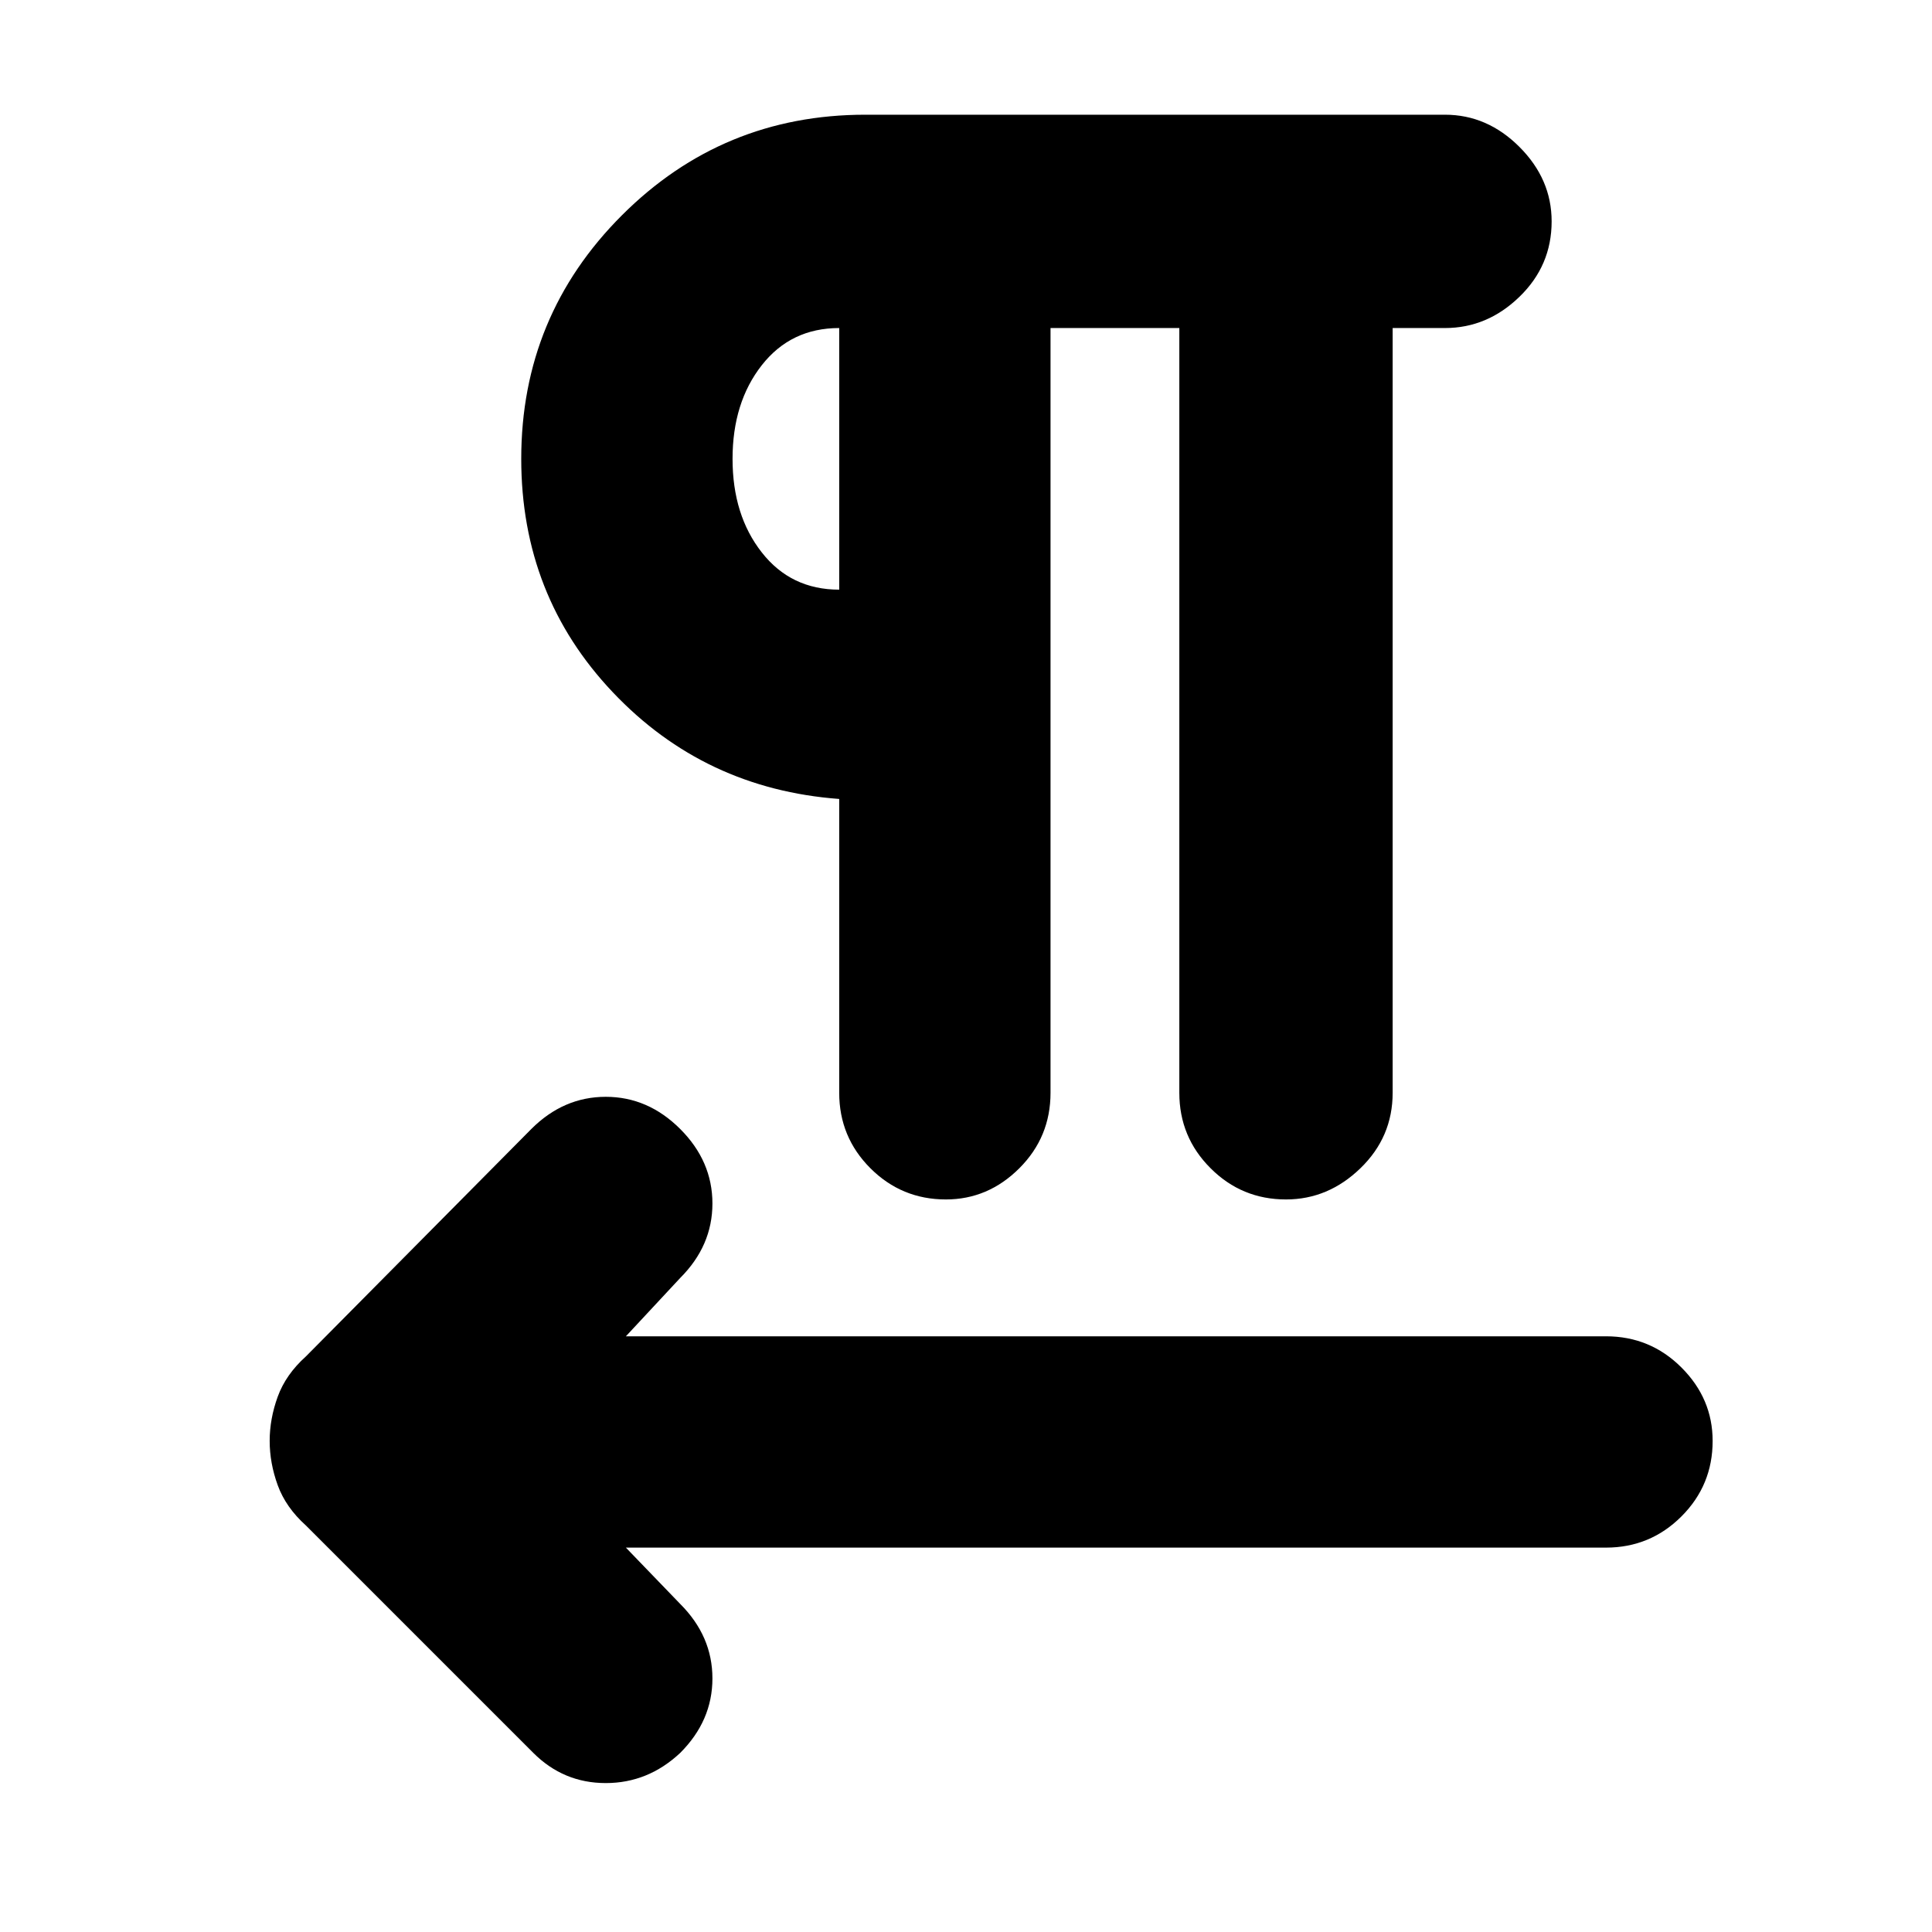 <svg xmlns="http://www.w3.org/2000/svg" height="24" width="24"><path d="M6.625 21.775 3.8 18.95Q3.55 18.725 3.45 18.45Q3.35 18.175 3.35 17.9Q3.35 17.625 3.45 17.35Q3.55 17.075 3.8 16.85L6.6 14.025Q7 13.625 7.525 13.625Q8.05 13.625 8.45 14.025Q8.85 14.425 8.85 14.95Q8.85 15.475 8.45 15.875L7.775 16.6H19.95Q20.5 16.6 20.888 16.988Q21.275 17.375 21.275 17.9Q21.275 18.45 20.888 18.837Q20.5 19.225 19.95 19.225H7.775L8.45 19.925Q8.85 20.325 8.85 20.85Q8.85 21.375 8.45 21.775Q8.05 22.15 7.525 22.15Q7 22.15 6.625 21.775ZM11.75 14.9Q11.2 14.9 10.812 14.512Q10.425 14.125 10.425 13.575V9.925Q8.75 9.8 7.613 8.6Q6.475 7.4 6.475 5.7Q6.475 3.925 7.725 2.675Q8.975 1.425 10.75 1.425H17.95Q18.475 1.425 18.875 1.825Q19.275 2.225 19.275 2.75Q19.275 3.3 18.875 3.687Q18.475 4.075 17.95 4.075H17.3V13.575Q17.3 14.125 16.9 14.512Q16.5 14.9 15.975 14.9Q15.425 14.9 15.038 14.512Q14.65 14.125 14.65 13.575V4.075H13.05V13.575Q13.05 14.125 12.663 14.512Q12.275 14.9 11.75 14.9ZM10.425 7.325V4.075Q9.825 4.075 9.463 4.537Q9.1 5 9.1 5.7Q9.1 6.4 9.463 6.862Q9.825 7.325 10.425 7.325ZM10.425 5.7Q10.425 5.7 10.425 5.7Q10.425 5.7 10.425 5.7Q10.425 5.7 10.425 5.7Q10.425 5.7 10.425 5.7Z"/></svg>